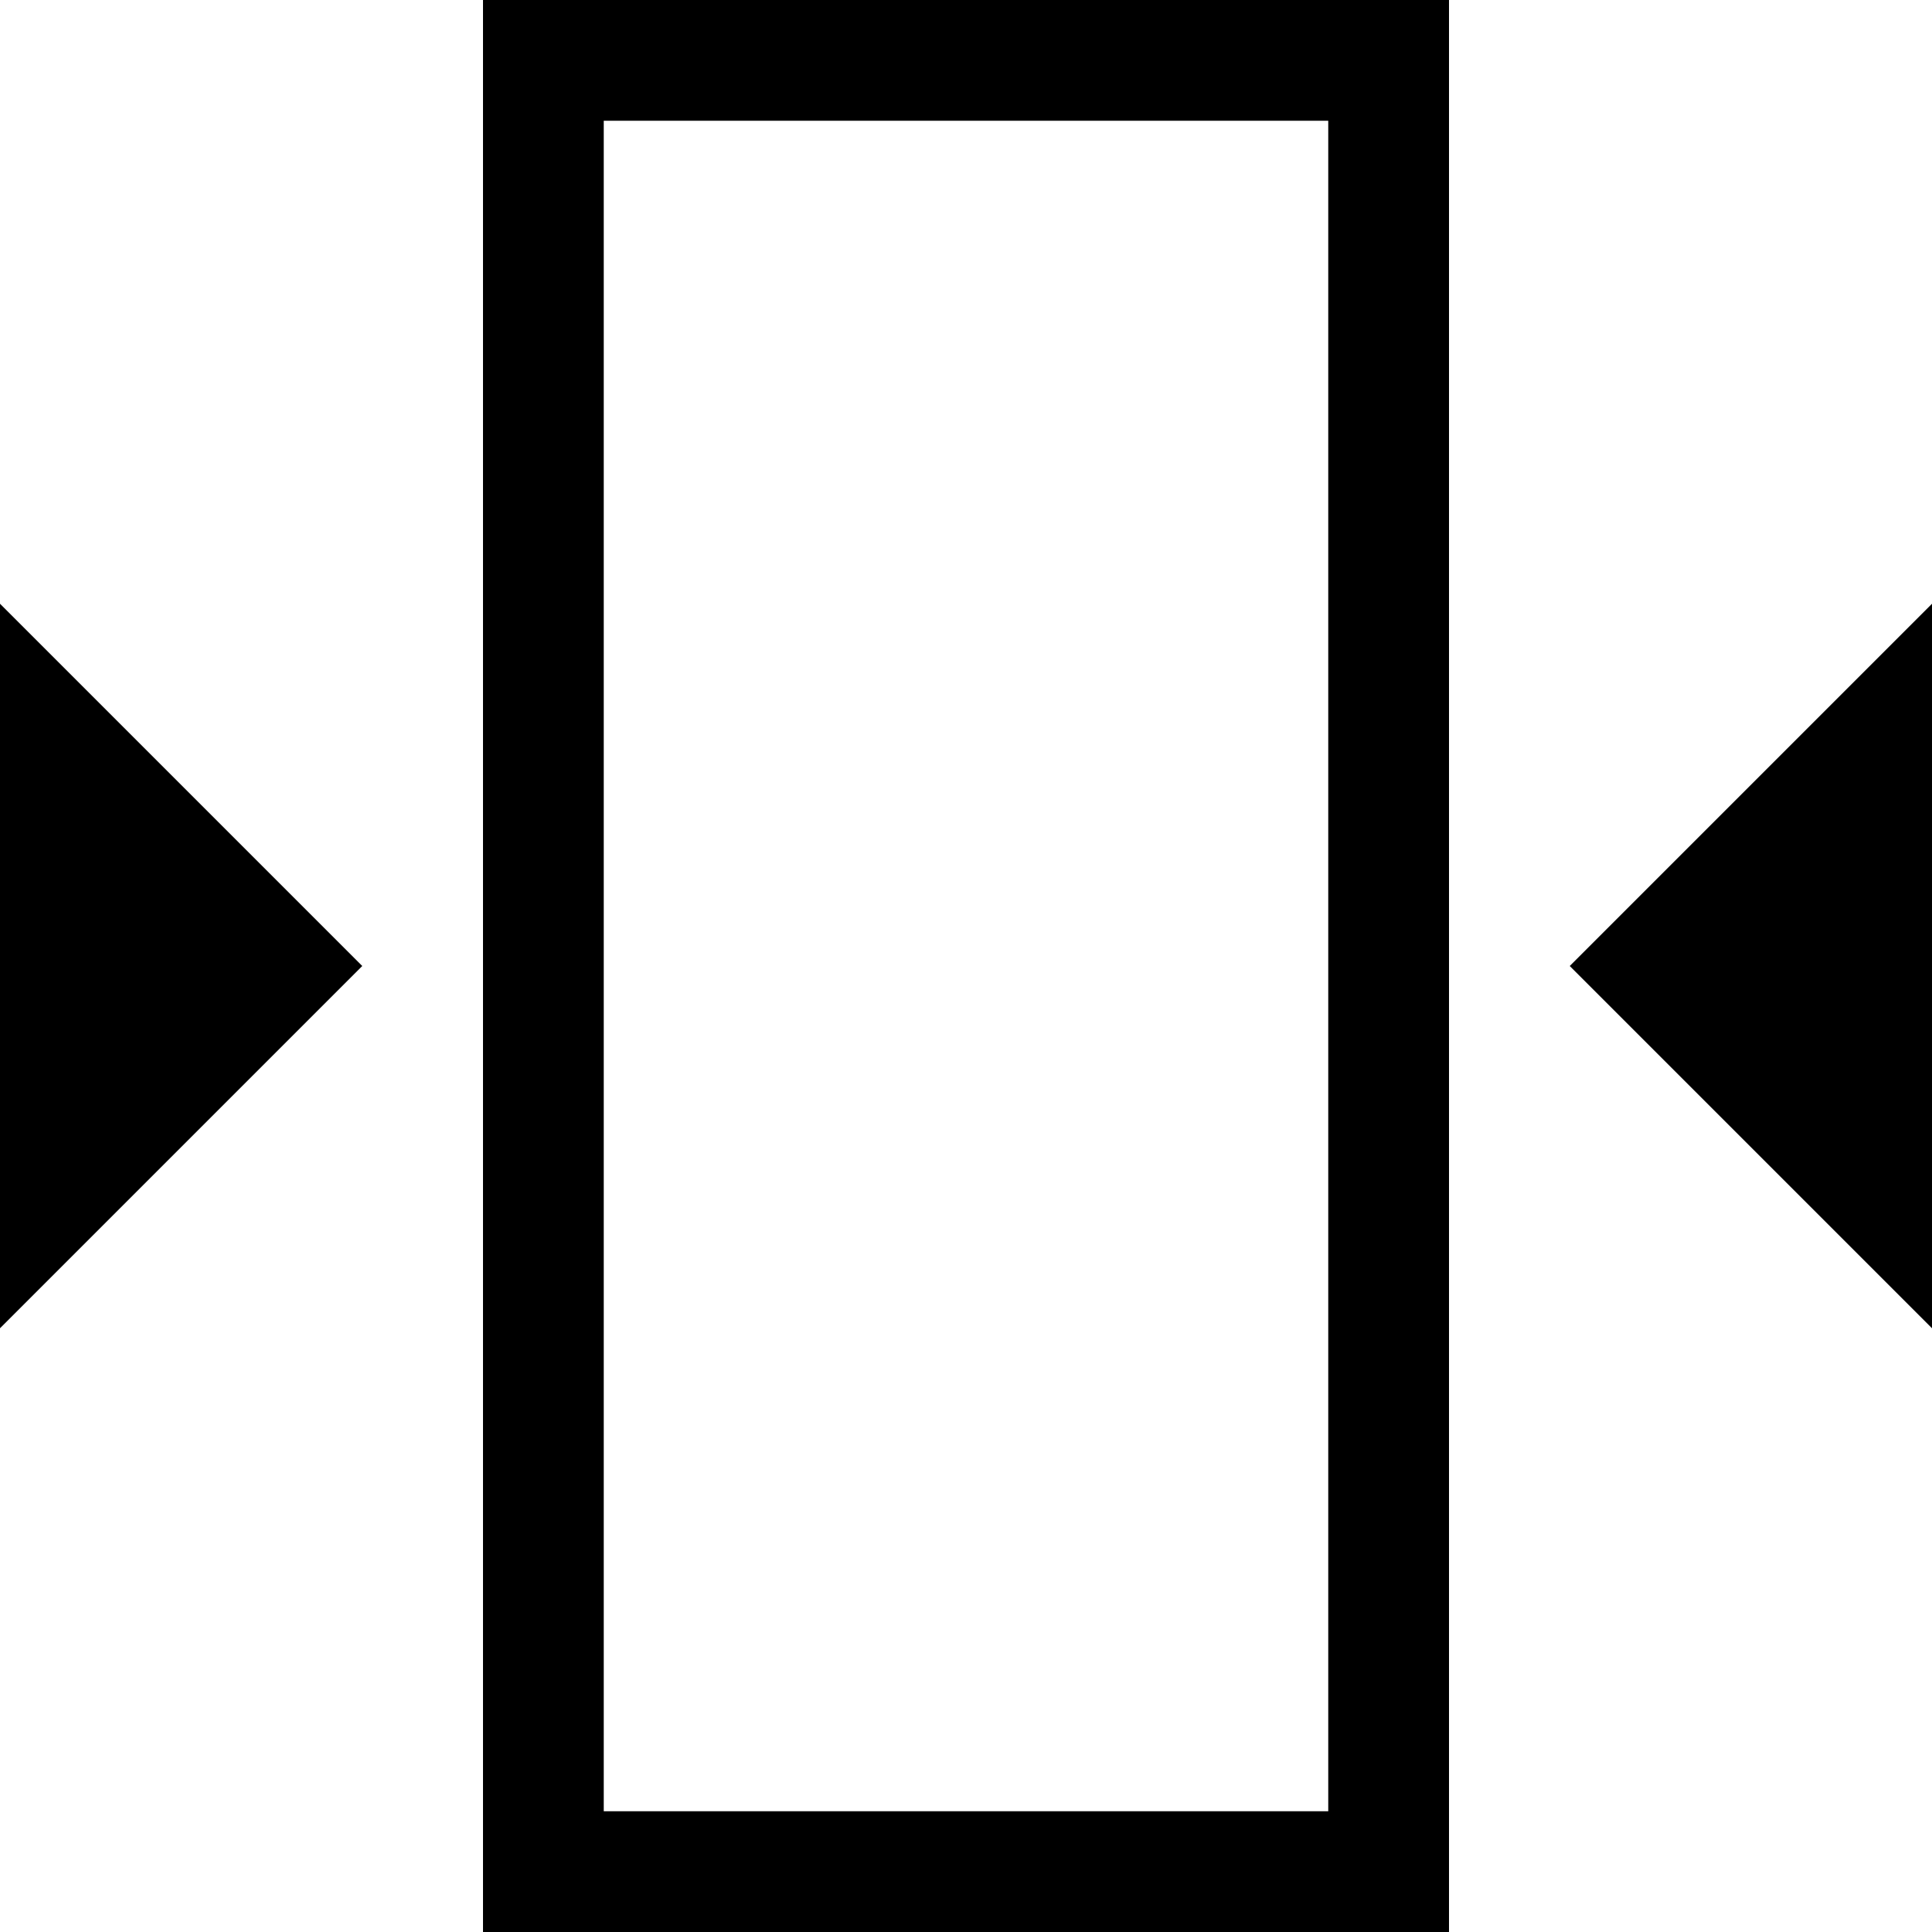 <?xml version="1.0" encoding="utf-8"?>
<!-- Generator: Adobe Illustrator 19.1.1, SVG Export Plug-In . SVG Version: 6.00 Build 0)  -->
<svg version="1.1" id="Layer_1" xmlns="http://www.w3.org/2000/svg" xmlns:xlink="http://www.w3.org/1999/xlink" x="0px" y="0px"
	   viewBox="0 0 16 16" style="enable-background:new 0 0 16 16;" xml:space="preserve">
<polygon points="0,5 3,8 0,11 "/>
<polygon points="16,11 13,8 16,5 "/>
<g>
	<path d="M5,1h6v14H5V1z M4,0v16h8V0L4,0z"/>
</g>
</svg>
